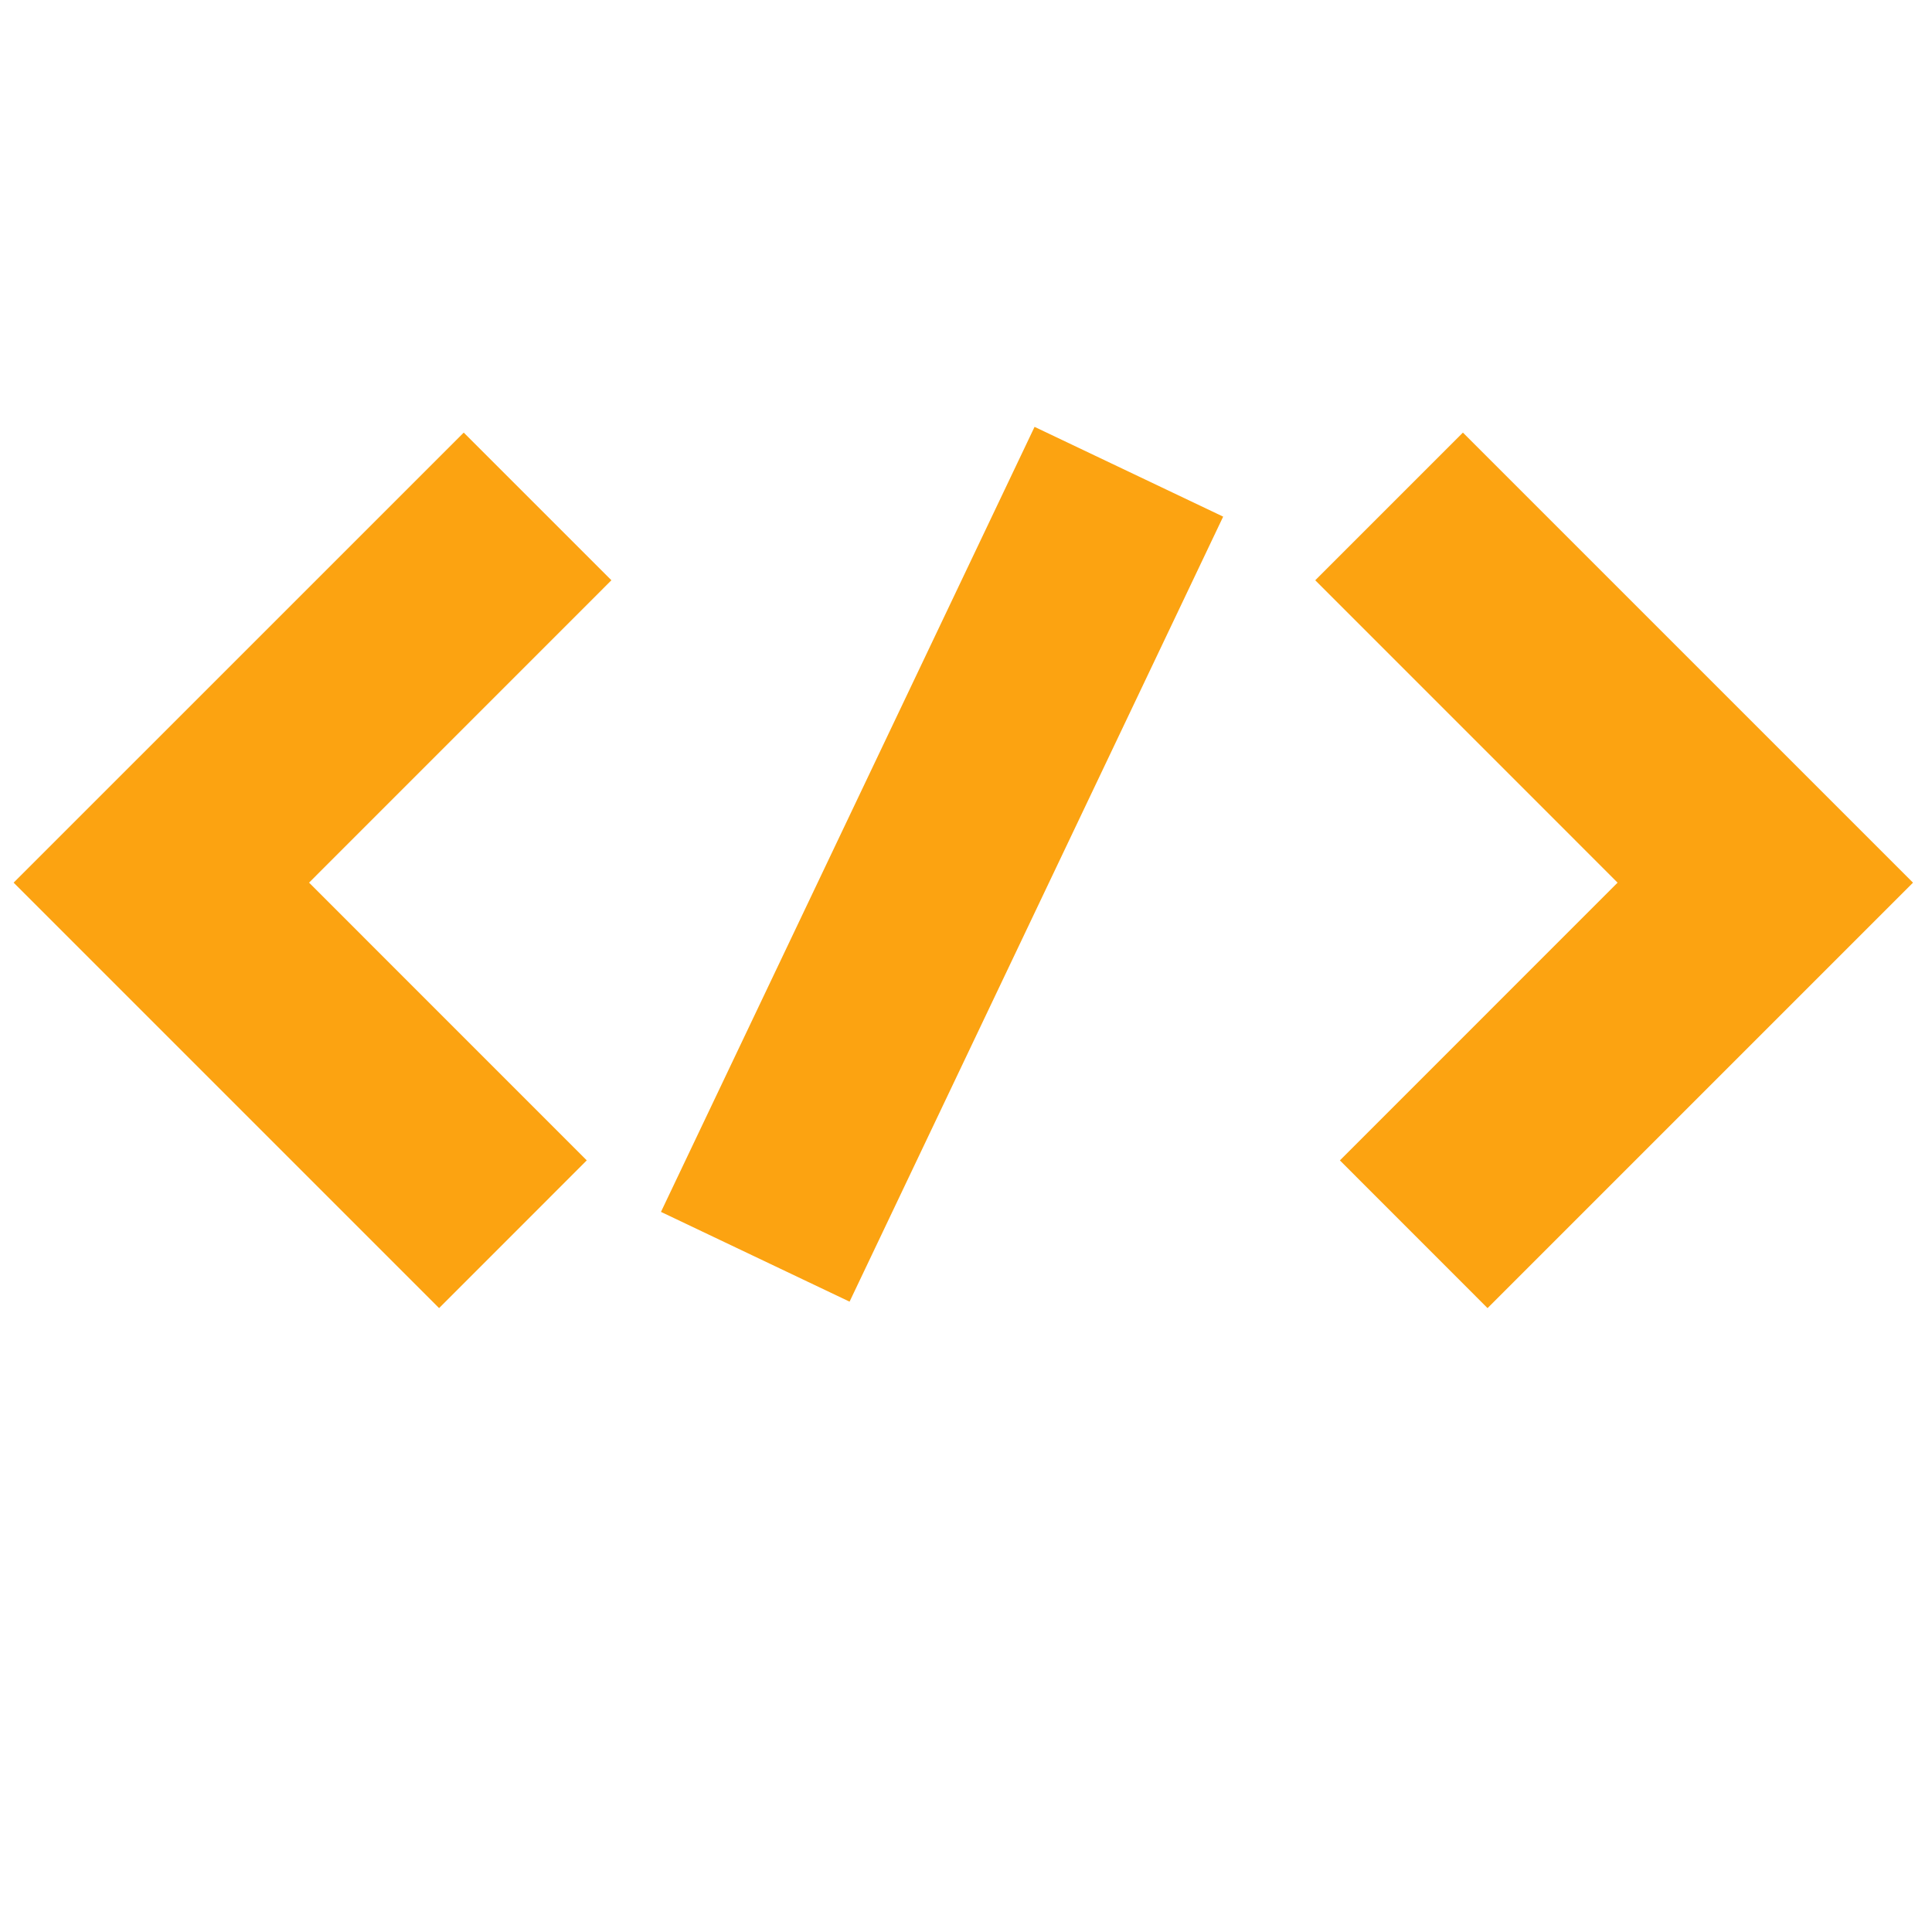<?xml version="1.0" encoding="UTF-8"?>
<svg width="700pt" height="700pt" version="1.1" viewBox="0 0 700 700" xmlns="http://www.w3.org/2000/svg" xmlns:xlink="http://www.w3.org/1999/xlink">
 <defs>
  <symbol id="e" overflow="visible">
   <path d="m63.375-3.781c-3.273 1.688-6.68 2.965-10.219 3.828-3.543 0.863-7.234 1.297-11.078 1.297-11.492 0-20.59-3.207-27.297-9.625-6.711-6.426-10.062-15.133-10.062-26.125 0-11.031 3.352-19.754 10.062-26.172 6.707-6.414 15.805-9.625 27.297-9.625 3.844 0 7.535 0.434 11.078 1.297 3.539 0.855 6.945 2.133 10.219 3.828v14.266c-3.305-2.238-6.555-3.879-9.75-4.922-3.199-1.051-6.57-1.578-10.109-1.578-6.344 0-11.336 2.031-14.969 6.094-3.637 4.062-5.453 9.668-5.453 16.812 0 7.117 1.816 12.703 5.453 16.766 3.633 4.062 8.625 6.094 14.969 6.094 3.539 0 6.91-0.52 10.109-1.562 3.195-1.051 6.445-2.703 9.75-4.953z"/>
  </symbol>
  <symbol id="d" overflow="visible">
   <path d="m26-66.422v14.688h17.047v11.828h-17.047v21.938c0 2.406 0.477 4.031 1.438 4.875 0.957 0.844 2.848 1.266 5.672 1.266h8.5v11.828h-14.172c-6.531 0-11.164-1.359-13.891-4.078-2.719-2.727-4.078-7.359-4.078-13.891v-21.938h-8.219v-11.828h8.219v-14.688z"/>
  </symbol>
  <symbol id="c" overflow="visible">
   <path d="m43.141-44.156v-27.719h16.625v71.875h-16.625v-7.484c-2.281 3.055-4.793 5.289-7.531 6.703-2.742 1.414-5.914 2.125-9.516 2.125-6.375 0-11.609-2.531-15.703-7.594-4.094-5.07-6.141-11.594-6.141-19.562 0-7.977 2.047-14.5 6.141-19.562 4.094-5.07 9.328-7.609 15.703-7.609 3.57 0 6.734 0.719 9.484 2.156 2.758 1.43 5.281 3.652 7.562 6.672zm-10.906 33.484c3.539 0 6.242-1.289 8.109-3.875 1.863-2.582 2.797-6.336 2.797-11.266 0-4.926-0.934-8.68-2.797-11.266-1.867-2.594-4.57-3.891-8.109-3.891-3.512 0-6.199 1.297-8.062 3.891-1.855 2.586-2.781 6.34-2.781 11.266 0 4.93 0.926 8.684 2.781 11.266 1.863 2.586 4.551 3.875 8.062 3.875z"/>
  </symbol>
  <symbol id="b" overflow="visible">
   <path d="m35.469-10.672c3.539 0 6.242-1.289 8.109-3.875 1.863-2.582 2.797-6.336 2.797-11.266 0-4.926-0.934-8.68-2.797-11.266-1.867-2.594-4.57-3.891-8.109-3.891-3.543 0-6.262 1.305-8.156 3.906-1.887 2.606-2.828 6.356-2.828 11.25 0 4.898 0.941 8.648 2.828 11.25 1.895 2.594 4.613 3.891 8.156 3.891zm-10.984-33.484c2.269-3.019 4.789-5.242 7.562-6.672 2.781-1.438 5.969-2.156 9.562-2.156 6.375 0 11.609 2.539 15.703 7.609 4.102 5.062 6.156 11.586 6.156 19.562 0 7.969-2.055 14.492-6.156 19.562-4.094 5.062-9.328 7.594-15.703 7.594-3.594 0-6.781-0.715-9.562-2.141-2.773-1.438-5.293-3.664-7.562-6.688v7.484h-16.547v-71.875h16.547z"/>
  </symbol>
  <symbol id="a" overflow="visible">
   <path d="m50.531-12.562h-27.812l-4.375 12.562h-17.875l25.531-68.953h21.203l25.547 68.953h-17.875zm-23.375-12.797h18.891l-9.422-27.438z"/>
  </symbol>
 </defs>
 <g>
  <path fill="#fca311" d="m168.02 156.74-163.08 163.06 154.15 154.15 53.504-53.523-100.61-100.63 109.54-109.56z" fill-rule="evenodd"/>
  <path fill="#fca311" d="m530.04 156.74-53.5 53.504 109.54 109.56-100.61 100.63 53.5 53.523 154.15-154.15z" fill-rule="evenodd"/>
  <path fill="#fca311" d="m239.48 439.09 68.336 32.523 135.36-284.43-68.336-32.523z" fill-rule="evenodd"/>
 </g>
</svg>
